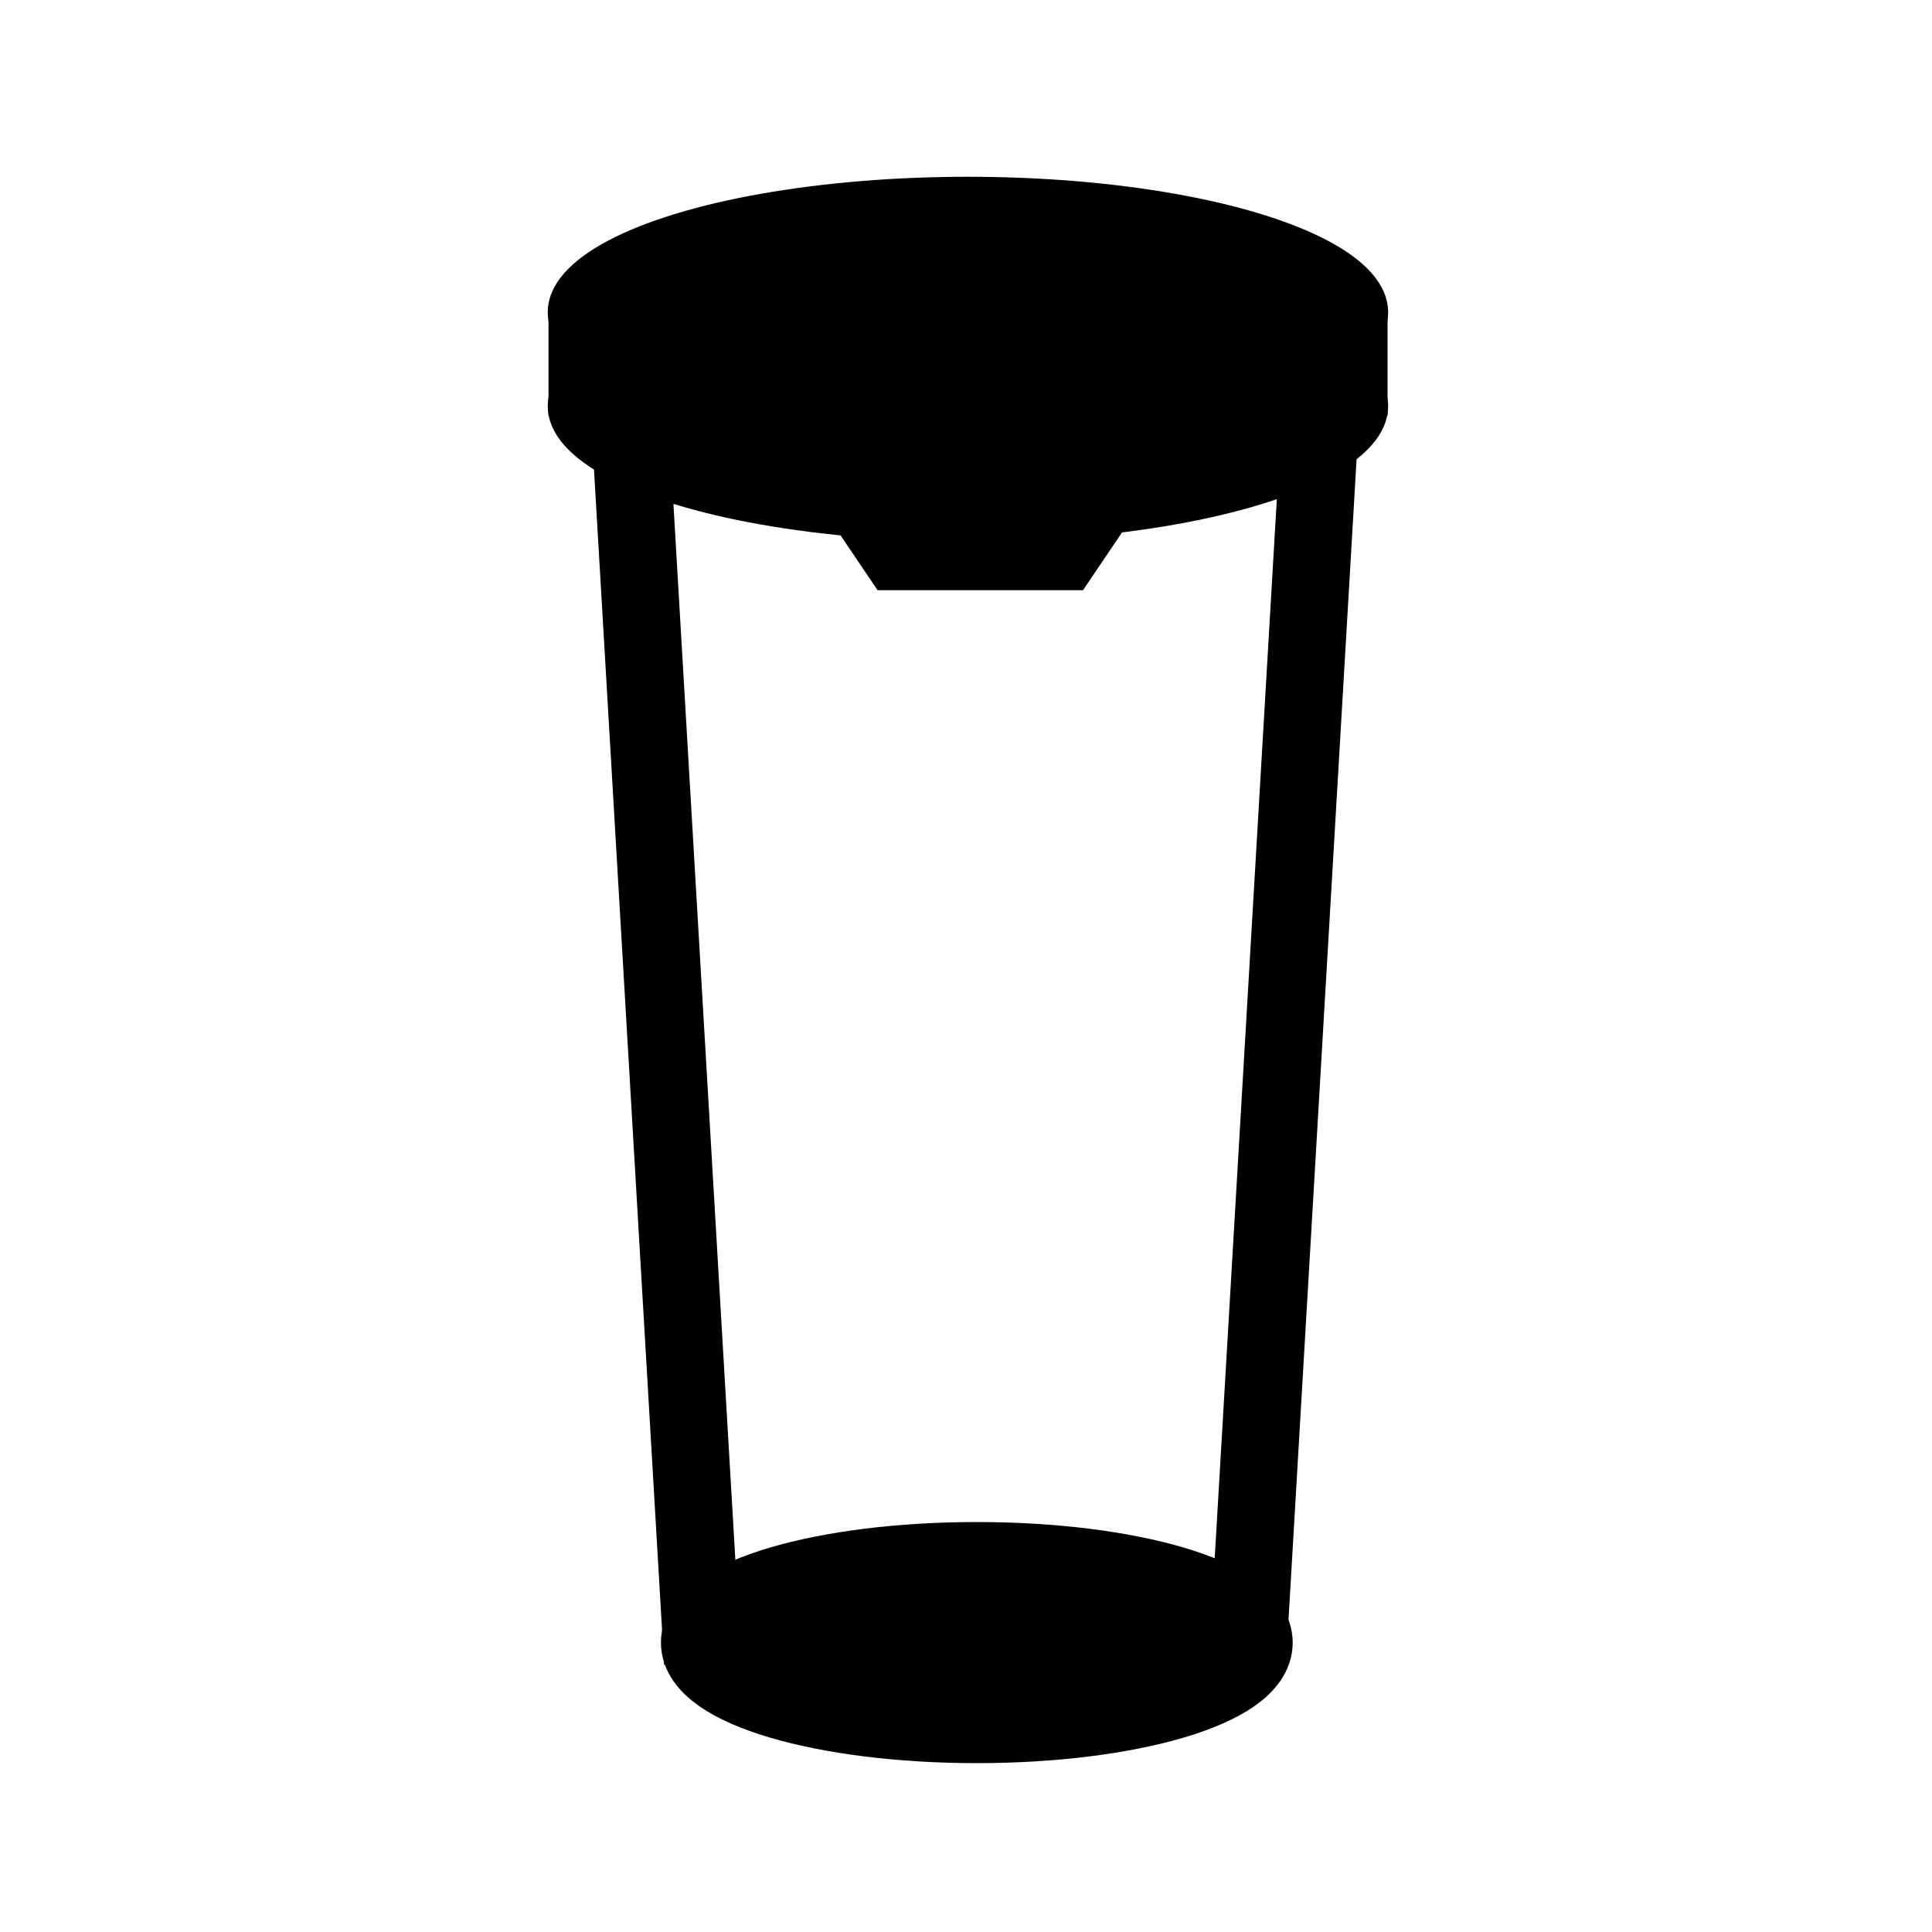 <svg id="Layer_1" data-name="Layer 1" xmlns="http://www.w3.org/2000/svg" viewBox="0 0 100 100"><defs><style>.cls-1,.cls-2,.cls-3{stroke:#000;stroke-miterlimit:10;}.cls-2{fill:none;}.cls-2,.cls-3{stroke-width:4px;}</style></defs><rect class="cls-1" x="28.89" y="16.77" width="42.43" height="4.25"/><polygon class="cls-2" points="64.67 84.17 36.26 84.17 32.71 23.65 68.22 23.65 64.67 84.17"/><ellipse class="cls-1" cx="50.1" cy="21.02" rx="21.25" ry="6.51"/><ellipse class="cls-1" cx="50.1" cy="16.16" rx="21.25" ry="6.51"/><ellipse class="cls-3" cx="50.56" cy="85.02" rx="14.35" ry="4.24"/><polygon class="cls-1" points="55.79 30.05 45.69 30.05 42.32 25.06 59.16 25.06 55.79 30.05"/></svg>